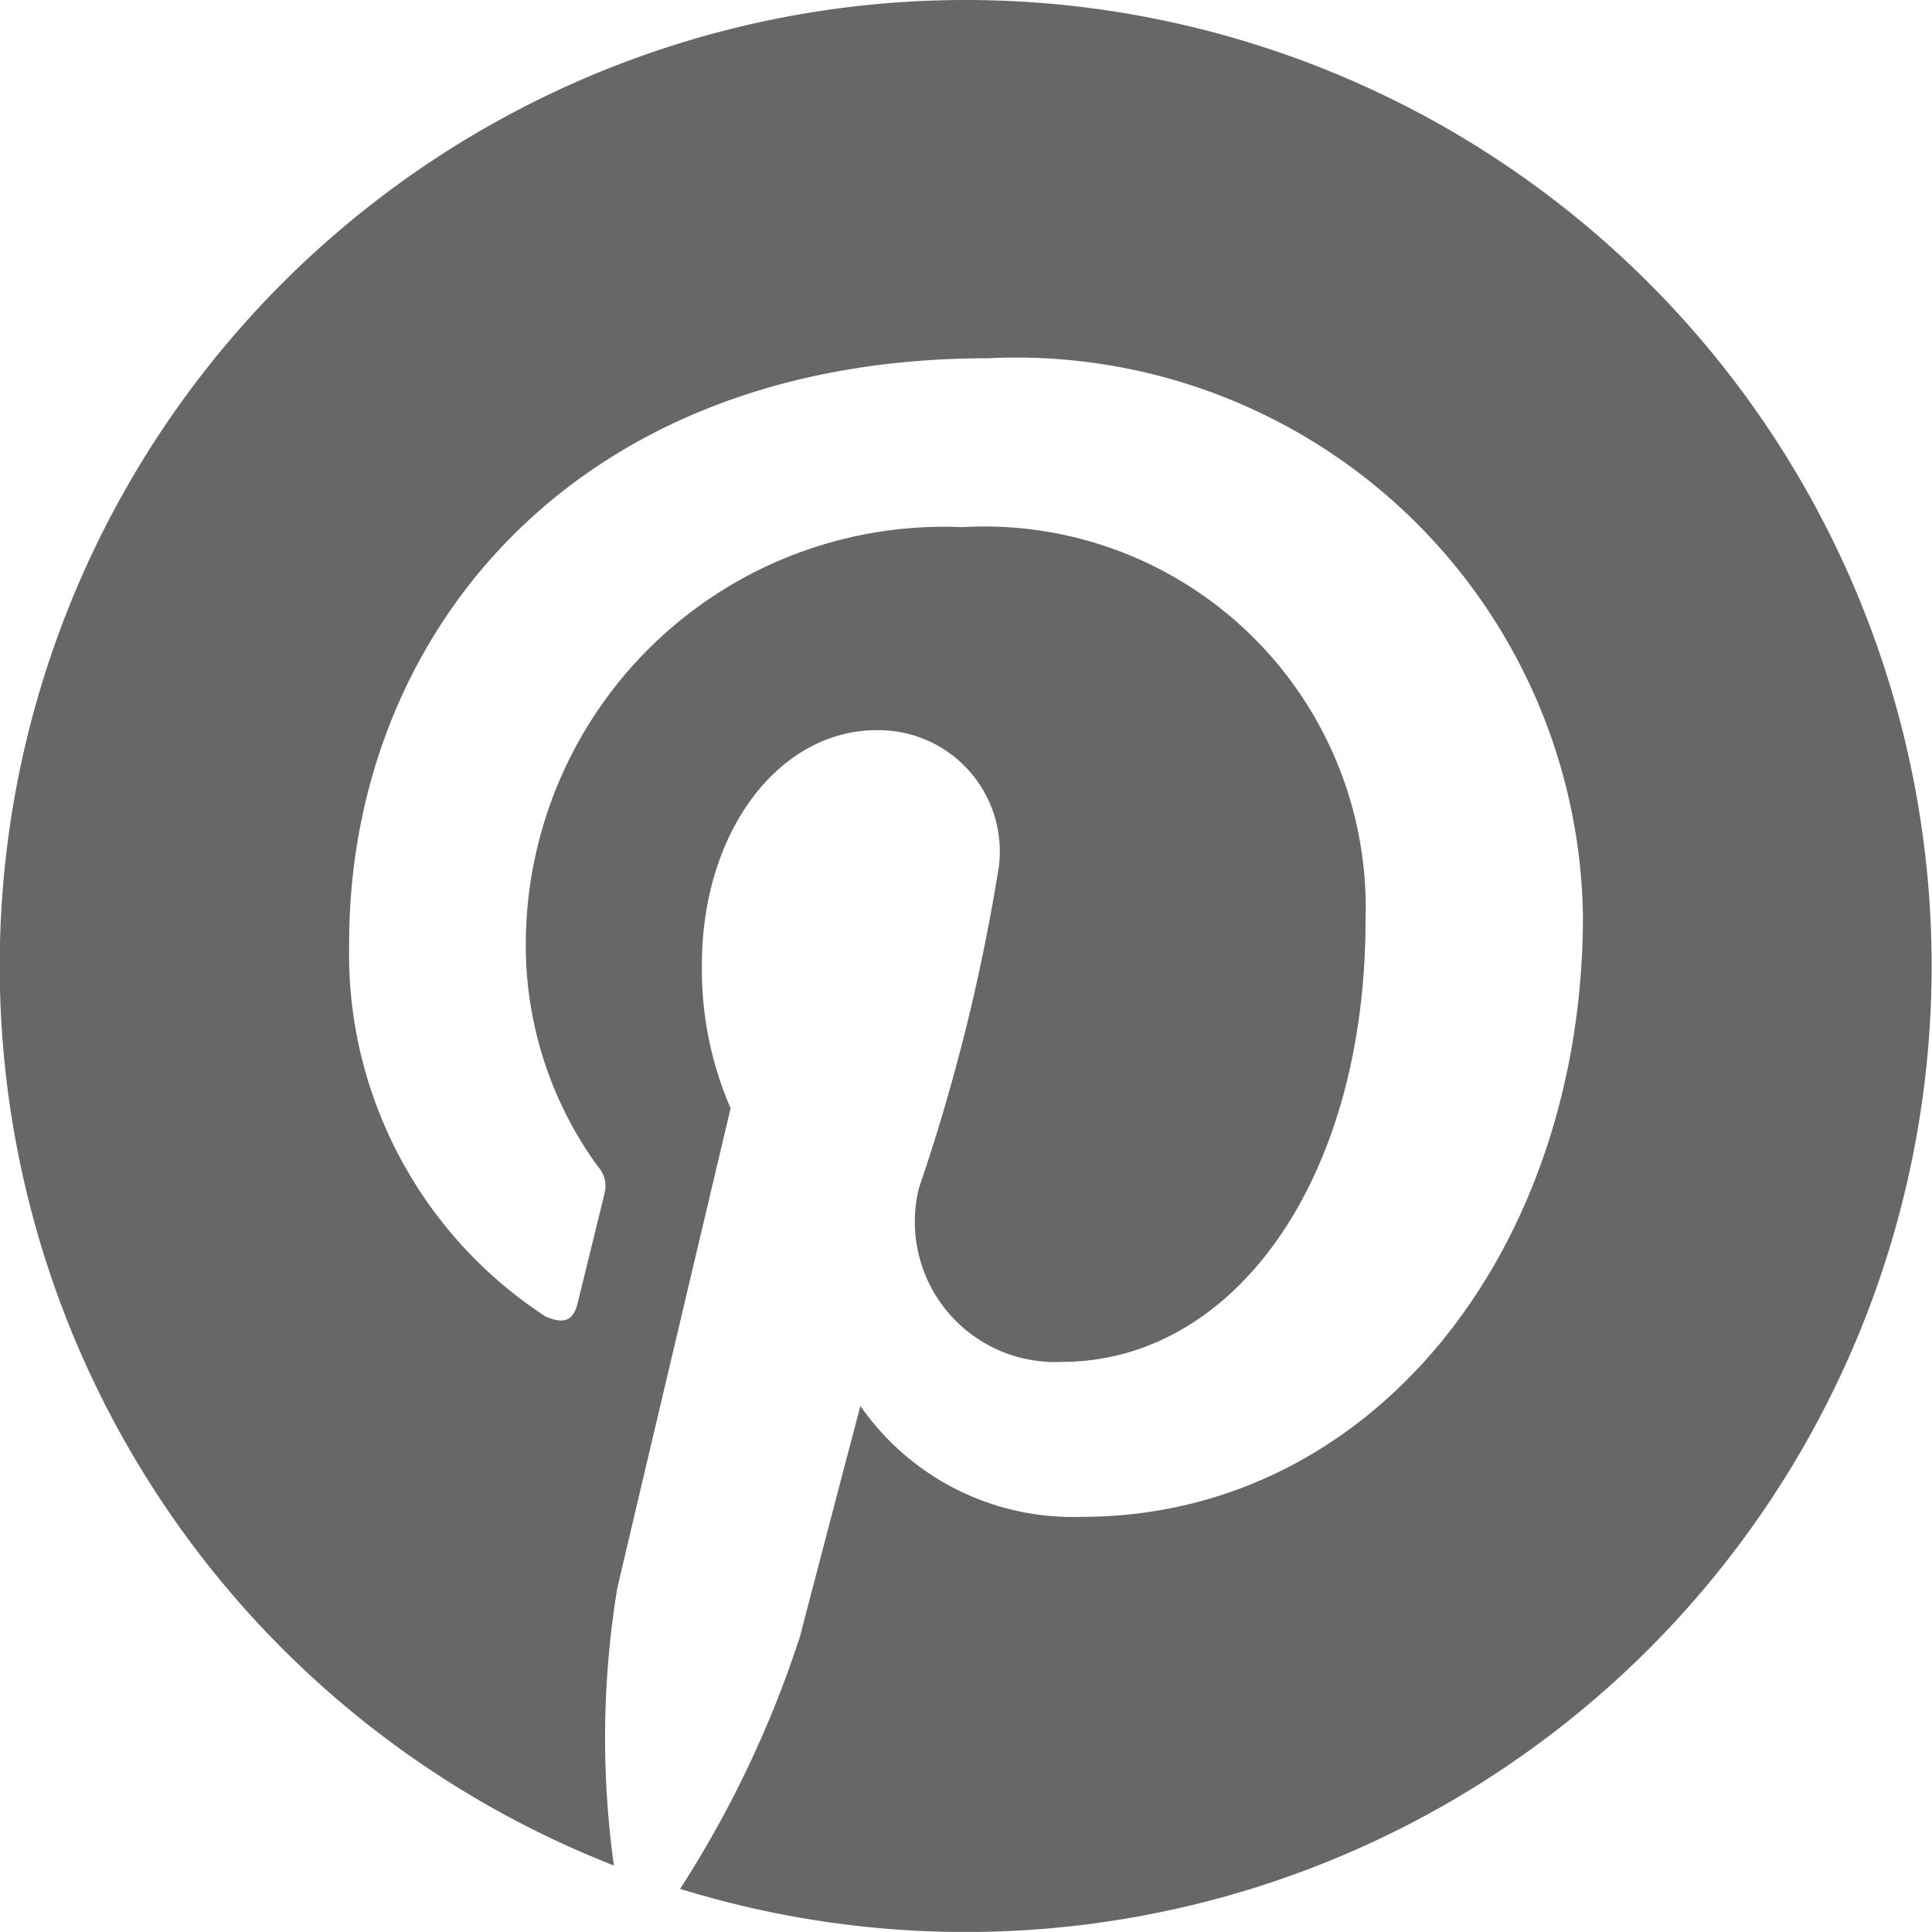 <svg xmlns="http://www.w3.org/2000/svg" width="18.442" height="18.441" viewBox="0 0 18.442 18.441"><path d="M9.22,0A9.22,9.22,0,0,0,5.86,17.807a8.838,8.838,0,0,1,.032-2.645c.168-.72,1.082-4.583,1.082-4.583A3.329,3.329,0,0,1,6.7,9.21c0-1.282.743-2.24,1.668-2.24a1.158,1.158,0,0,1,1.167,1.3,18.556,18.556,0,0,1-.763,3.07A1.339,1.339,0,0,0,10.135,13c1.639,0,2.9-1.728,2.9-4.222A3.64,3.64,0,0,0,9.182,5.032a3.991,3.991,0,0,0-4.163,4,3.587,3.587,0,0,0,.686,2.1.277.277,0,0,1,.064.265c-.07.291-.225.918-.256,1.045-.04.169-.134.2-.308.123A4.132,4.132,0,0,1,3.333,9c0-2.908,2.113-5.58,6.092-5.58A5.411,5.411,0,0,1,15.11,8.744c0,3.178-2,5.735-4.784,5.735a2.467,2.467,0,0,1-2.113-1.059s-.463,1.76-.574,2.192A10.292,10.292,0,0,1,6.492,18.03,9.221,9.221,0,1,0,9.22,0Z" fill="#676767"/></svg>